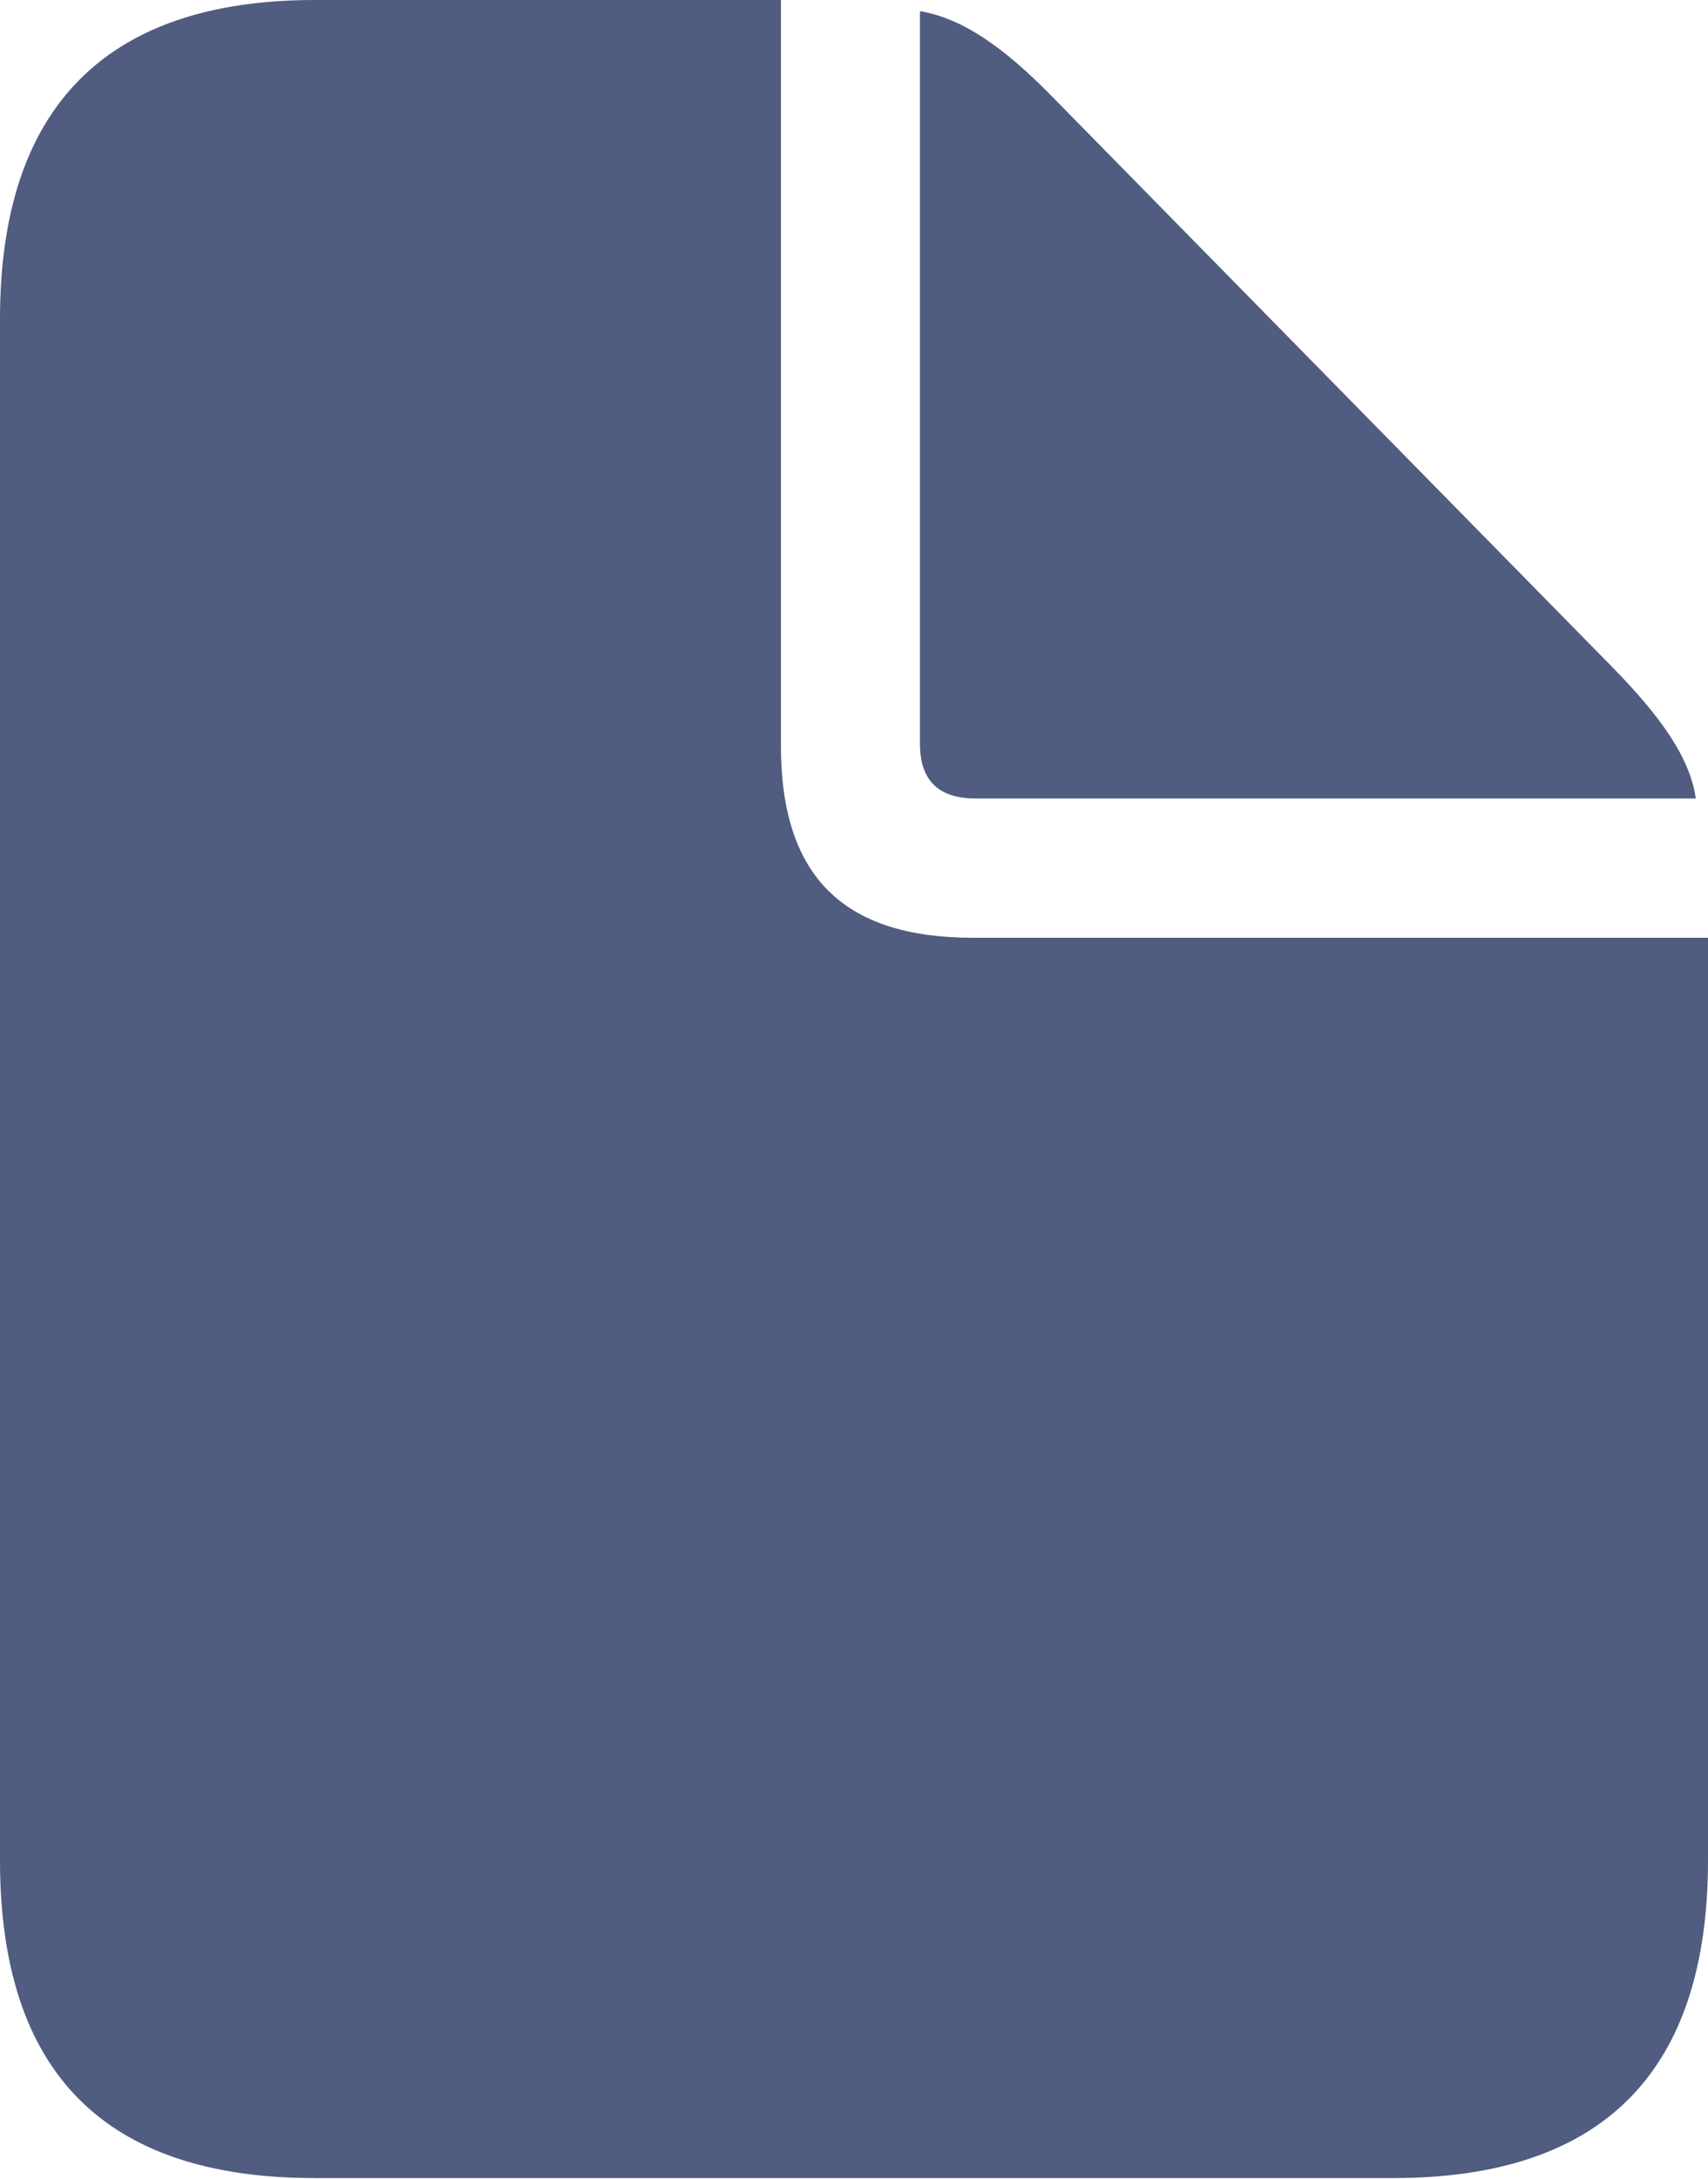 <?xml version="1.0" encoding="UTF-8"?>
<!--Generator: Apple Native CoreSVG 175.5-->
<!DOCTYPE svg
PUBLIC "-//W3C//DTD SVG 1.1//EN"
       "http://www.w3.org/Graphics/SVG/1.1/DTD/svg11.dtd">
<svg version="1.1" xmlns="http://www.w3.org/2000/svg" xmlns:xlink="http://www.w3.org/1999/xlink" width="11.498" height="14.663">
 <g>
  <rect height="14.663" opacity="0" width="11.498" x="0" y="0"/>
  <path d="M2.119 14.656L9.379 14.656C10.794 14.656 11.498 13.938 11.498 12.517L11.498 6.31L6.549 6.31C5.674 6.31 5.257 5.893 5.257 5.018L5.257 0L2.119 0C0.711 0 0 0.725 0 2.146L0 12.517C0 13.945 0.704 14.656 2.119 14.656ZM6.569 5.373L11.416 5.373C11.375 5.093 11.177 4.819 10.849 4.484L7.082 0.649C6.761 0.321 6.48 0.123 6.193 0.075L6.193 5.004C6.193 5.25 6.316 5.373 6.569 5.373Z" fill="#505c80"/>
 </g>
</svg>